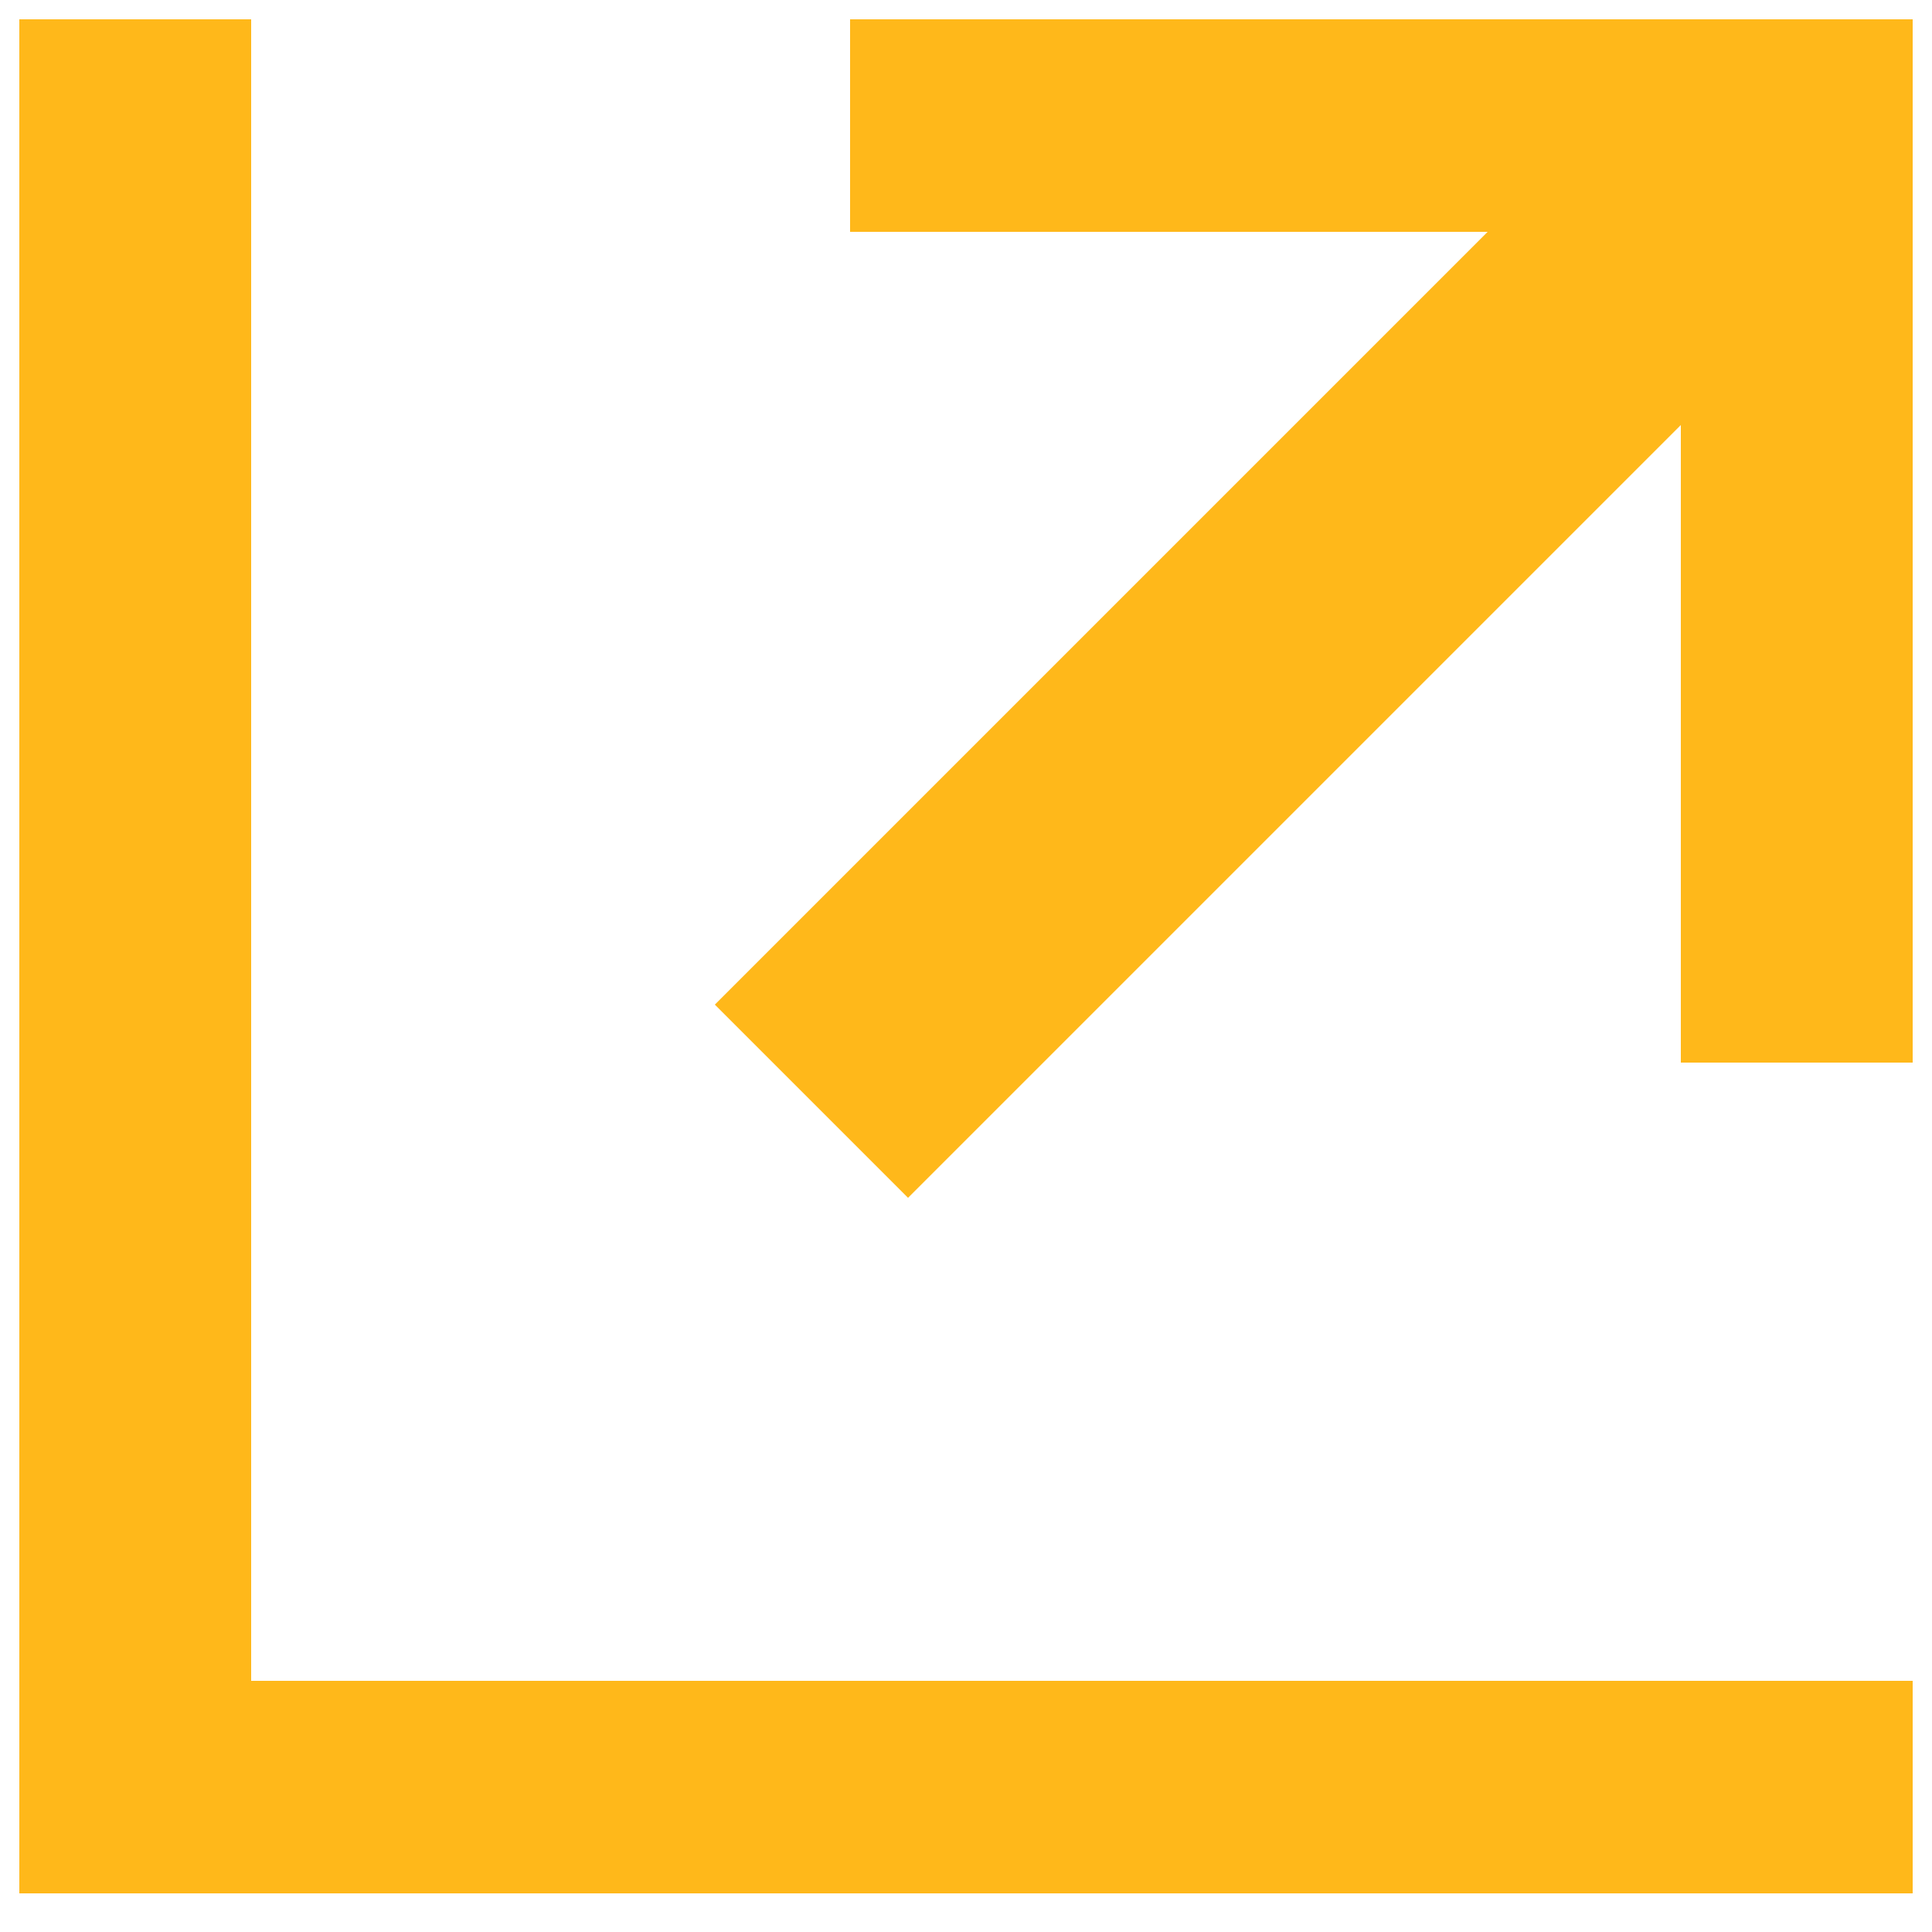 <svg version="1.1" xmlns="http://www.w3.org/2000/svg" xmlns:xlink="http://www.w3.org/1999/xlink" x="0px" y="0px"
	 viewBox="0 0 10 10" style="enable-background:new 0 0 10 10;" xml:space="preserve">
<path fill="#FFB81A" id="icon_x2F_external-link" class="st0" d="M1.3,0.1v8.6h8.6v1.1H0.1V0.1H1.3z M9.9,0.1v5.4H8.7l0-3.3l-4,4l-1-1l4-4l-3.3,0
	V0.1H9.9z"/>
</svg>
